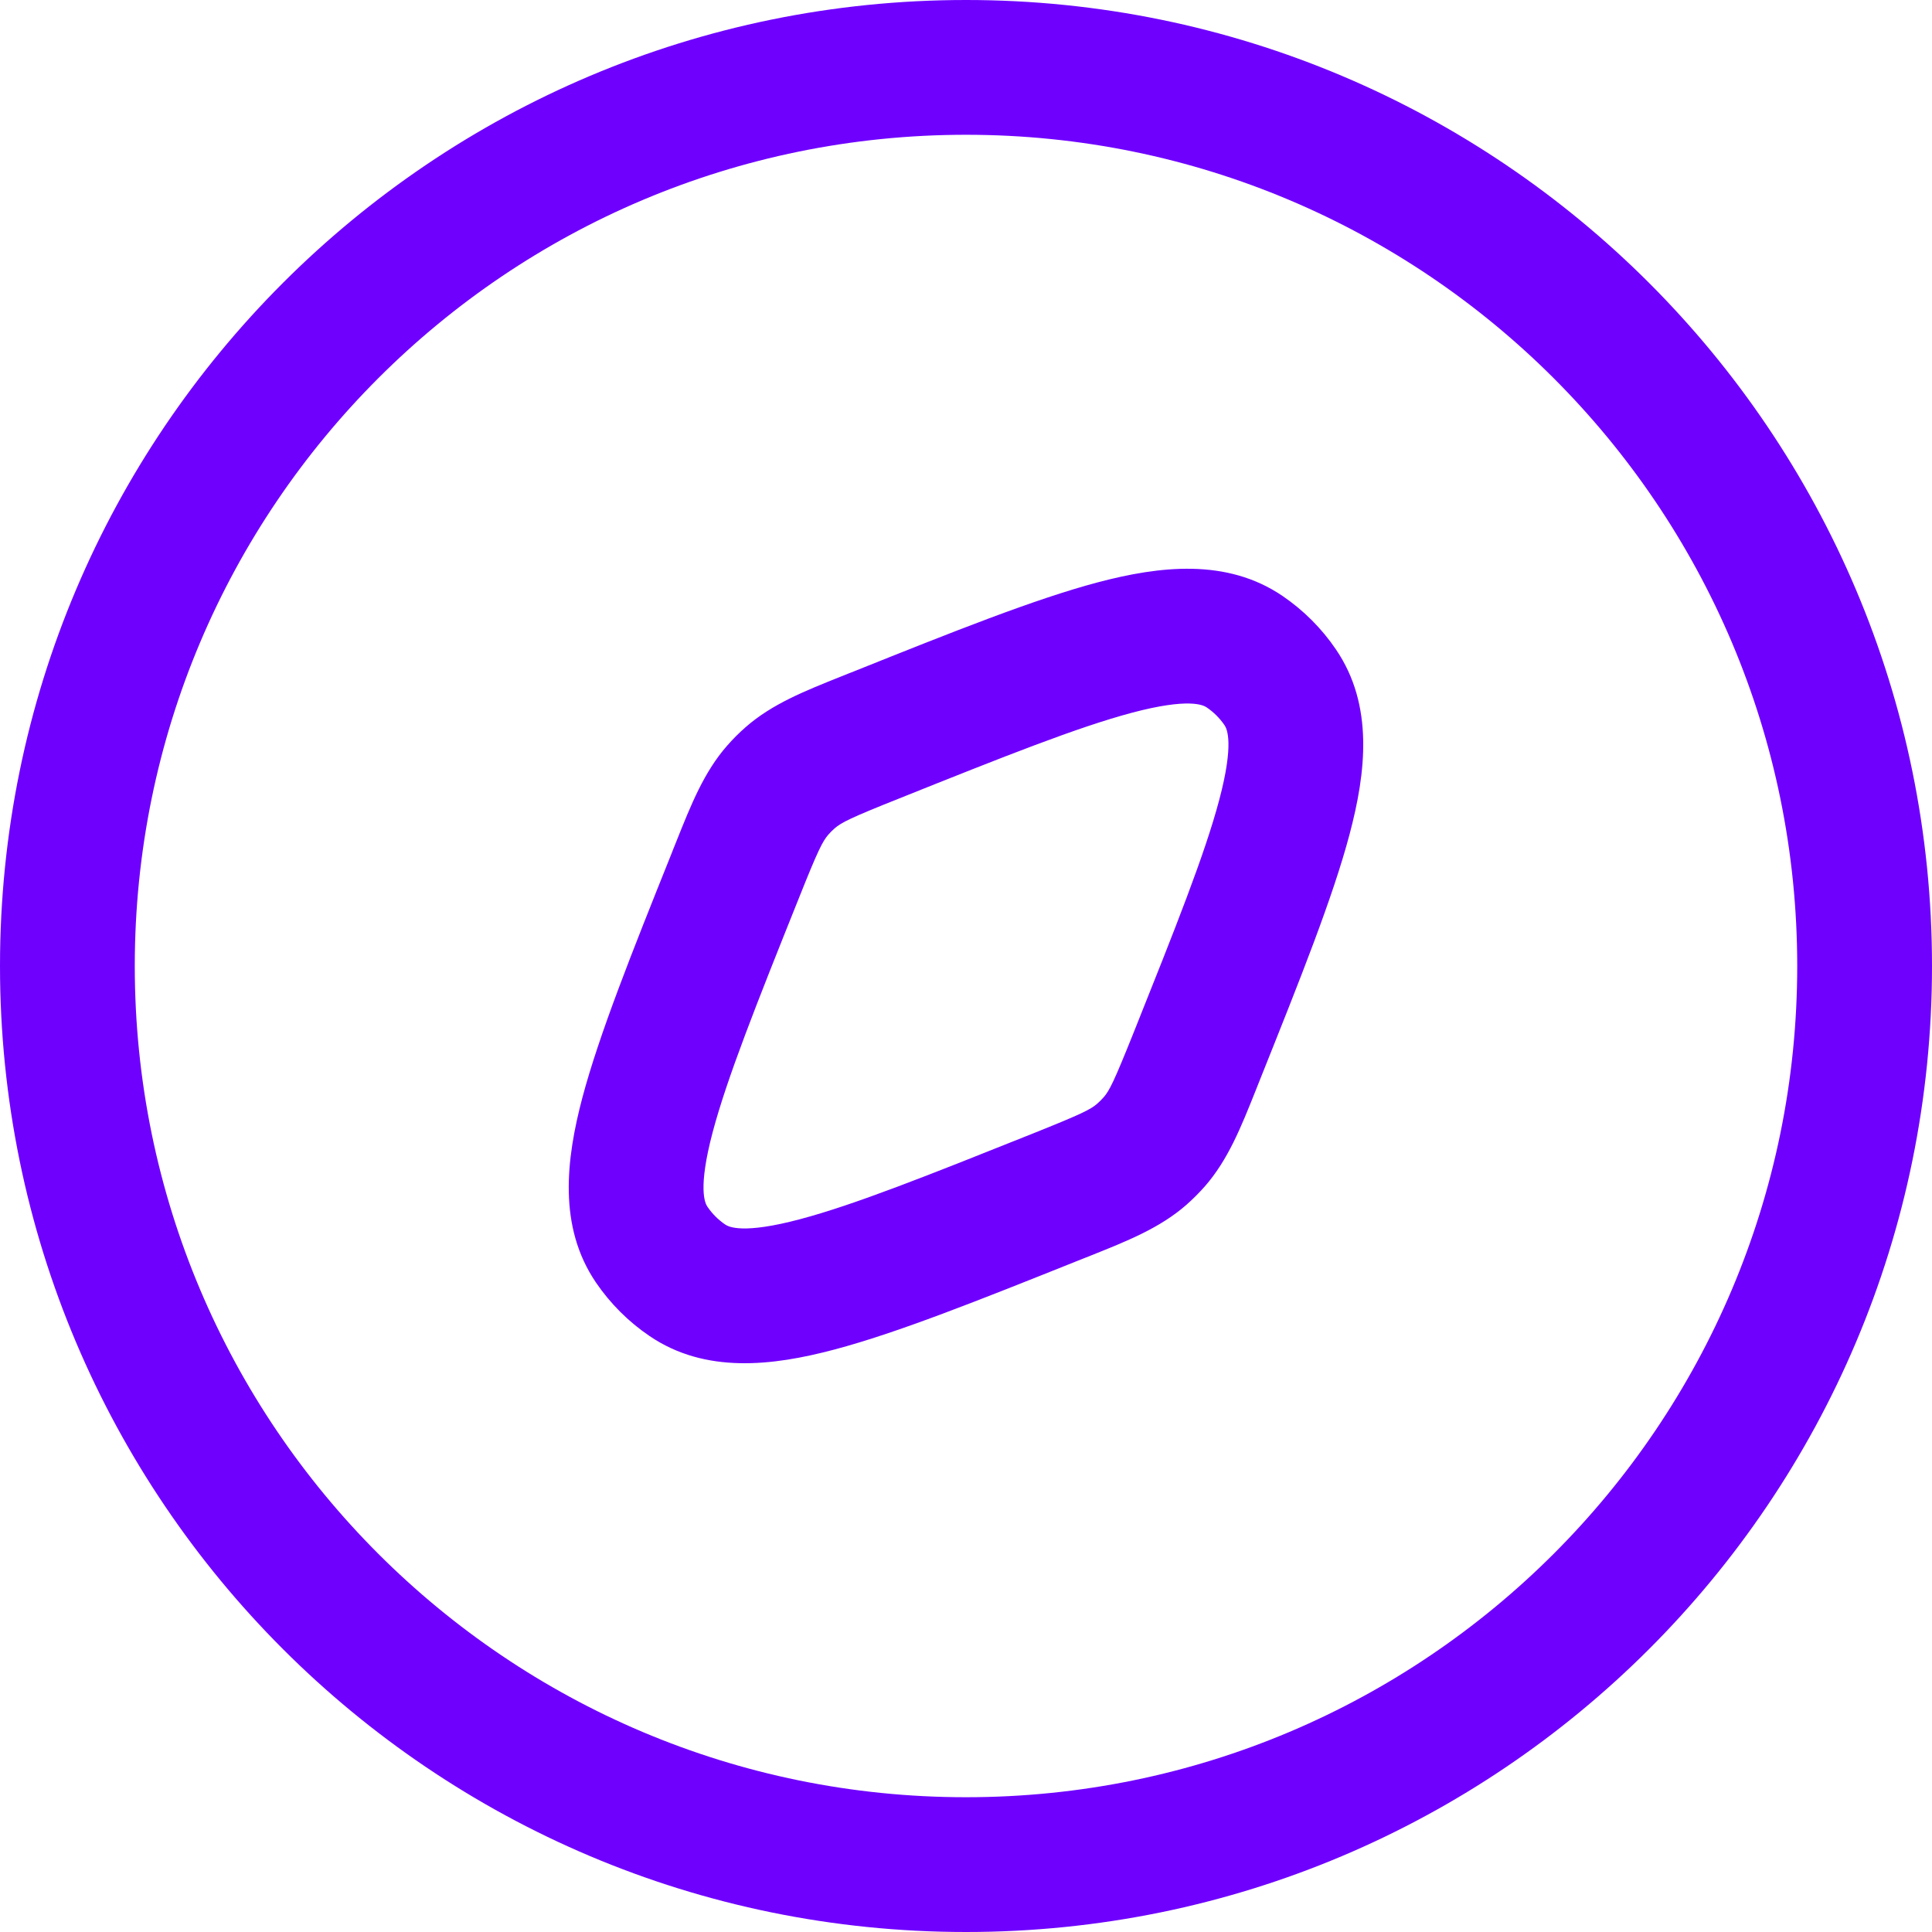 <svg width="25" height="25" viewBox="0 0 25 25" fill="none" xmlns="http://www.w3.org/2000/svg">
<path fill-rule="evenodd" clip-rule="evenodd" d="M12.5 1.744C6.56 1.744 1.744 6.56 1.744 12.5C1.744 18.44 6.56 23.256 12.5 23.256C18.44 23.256 23.256 18.44 23.256 12.5C23.256 6.56 18.44 1.744 12.5 1.744ZM0 12.5C0 5.596 5.596 0 12.5 0C19.404 0 25 5.596 25 12.5C25 19.404 19.404 25 12.5 25C5.596 25 0 19.404 0 12.5ZM14.65 9.222C13.947 9.409 12.998 9.786 11.633 10.333C11.003 10.584 10.886 10.644 10.8 10.719C10.771 10.744 10.744 10.771 10.719 10.8C10.644 10.886 10.584 11.003 10.333 11.633C9.786 12.998 9.409 13.947 9.222 14.65C9.028 15.382 9.123 15.57 9.154 15.615C9.216 15.706 9.294 15.784 9.385 15.846C9.43 15.876 9.617 15.972 10.35 15.777C11.053 15.591 12.001 15.213 13.367 14.667C13.996 14.415 14.114 14.356 14.2 14.28L14.775 14.936L14.2 14.28C14.228 14.255 14.255 14.228 14.28 14.2L14.936 14.775L14.28 14.2C14.356 14.114 14.415 13.996 14.667 13.367C15.213 12.001 15.591 11.053 15.777 10.35C15.972 9.617 15.876 9.43 15.846 9.385C15.784 9.294 15.706 9.216 15.615 9.154C15.57 9.123 15.382 9.028 14.65 9.222ZM14.203 7.536C15.005 7.324 15.873 7.221 16.595 7.711C16.868 7.897 17.103 8.132 17.288 8.405C17.779 9.127 17.676 9.995 17.463 10.797C17.246 11.616 16.827 12.663 16.31 13.956L16.287 14.014C16.273 14.047 16.261 14.08 16.248 14.112C16.058 14.588 15.89 15.009 15.592 15.35C15.516 15.436 15.436 15.516 15.35 15.592C15.009 15.89 14.588 16.058 14.112 16.248C14.08 16.261 14.047 16.273 14.014 16.287L13.691 15.477L14.014 16.287L13.956 16.31C12.663 16.827 11.616 17.246 10.797 17.463C9.995 17.676 9.127 17.779 8.405 17.288L8.895 16.567L8.405 17.288C8.132 17.103 7.897 16.868 7.711 16.595C7.221 15.873 7.324 15.005 7.536 14.203C7.754 13.384 8.172 12.337 8.69 11.044L8.713 10.985C8.726 10.952 8.739 10.92 8.752 10.888C8.942 10.412 9.11 9.99 9.408 9.65C9.483 9.564 9.564 9.483 9.65 9.408C9.99 9.11 10.412 8.942 10.888 8.752C10.92 8.739 10.952 8.726 10.985 8.713L11.044 8.69C12.337 8.172 13.384 7.754 14.203 7.536Z" fill="#6F00FE"/>
</svg>
